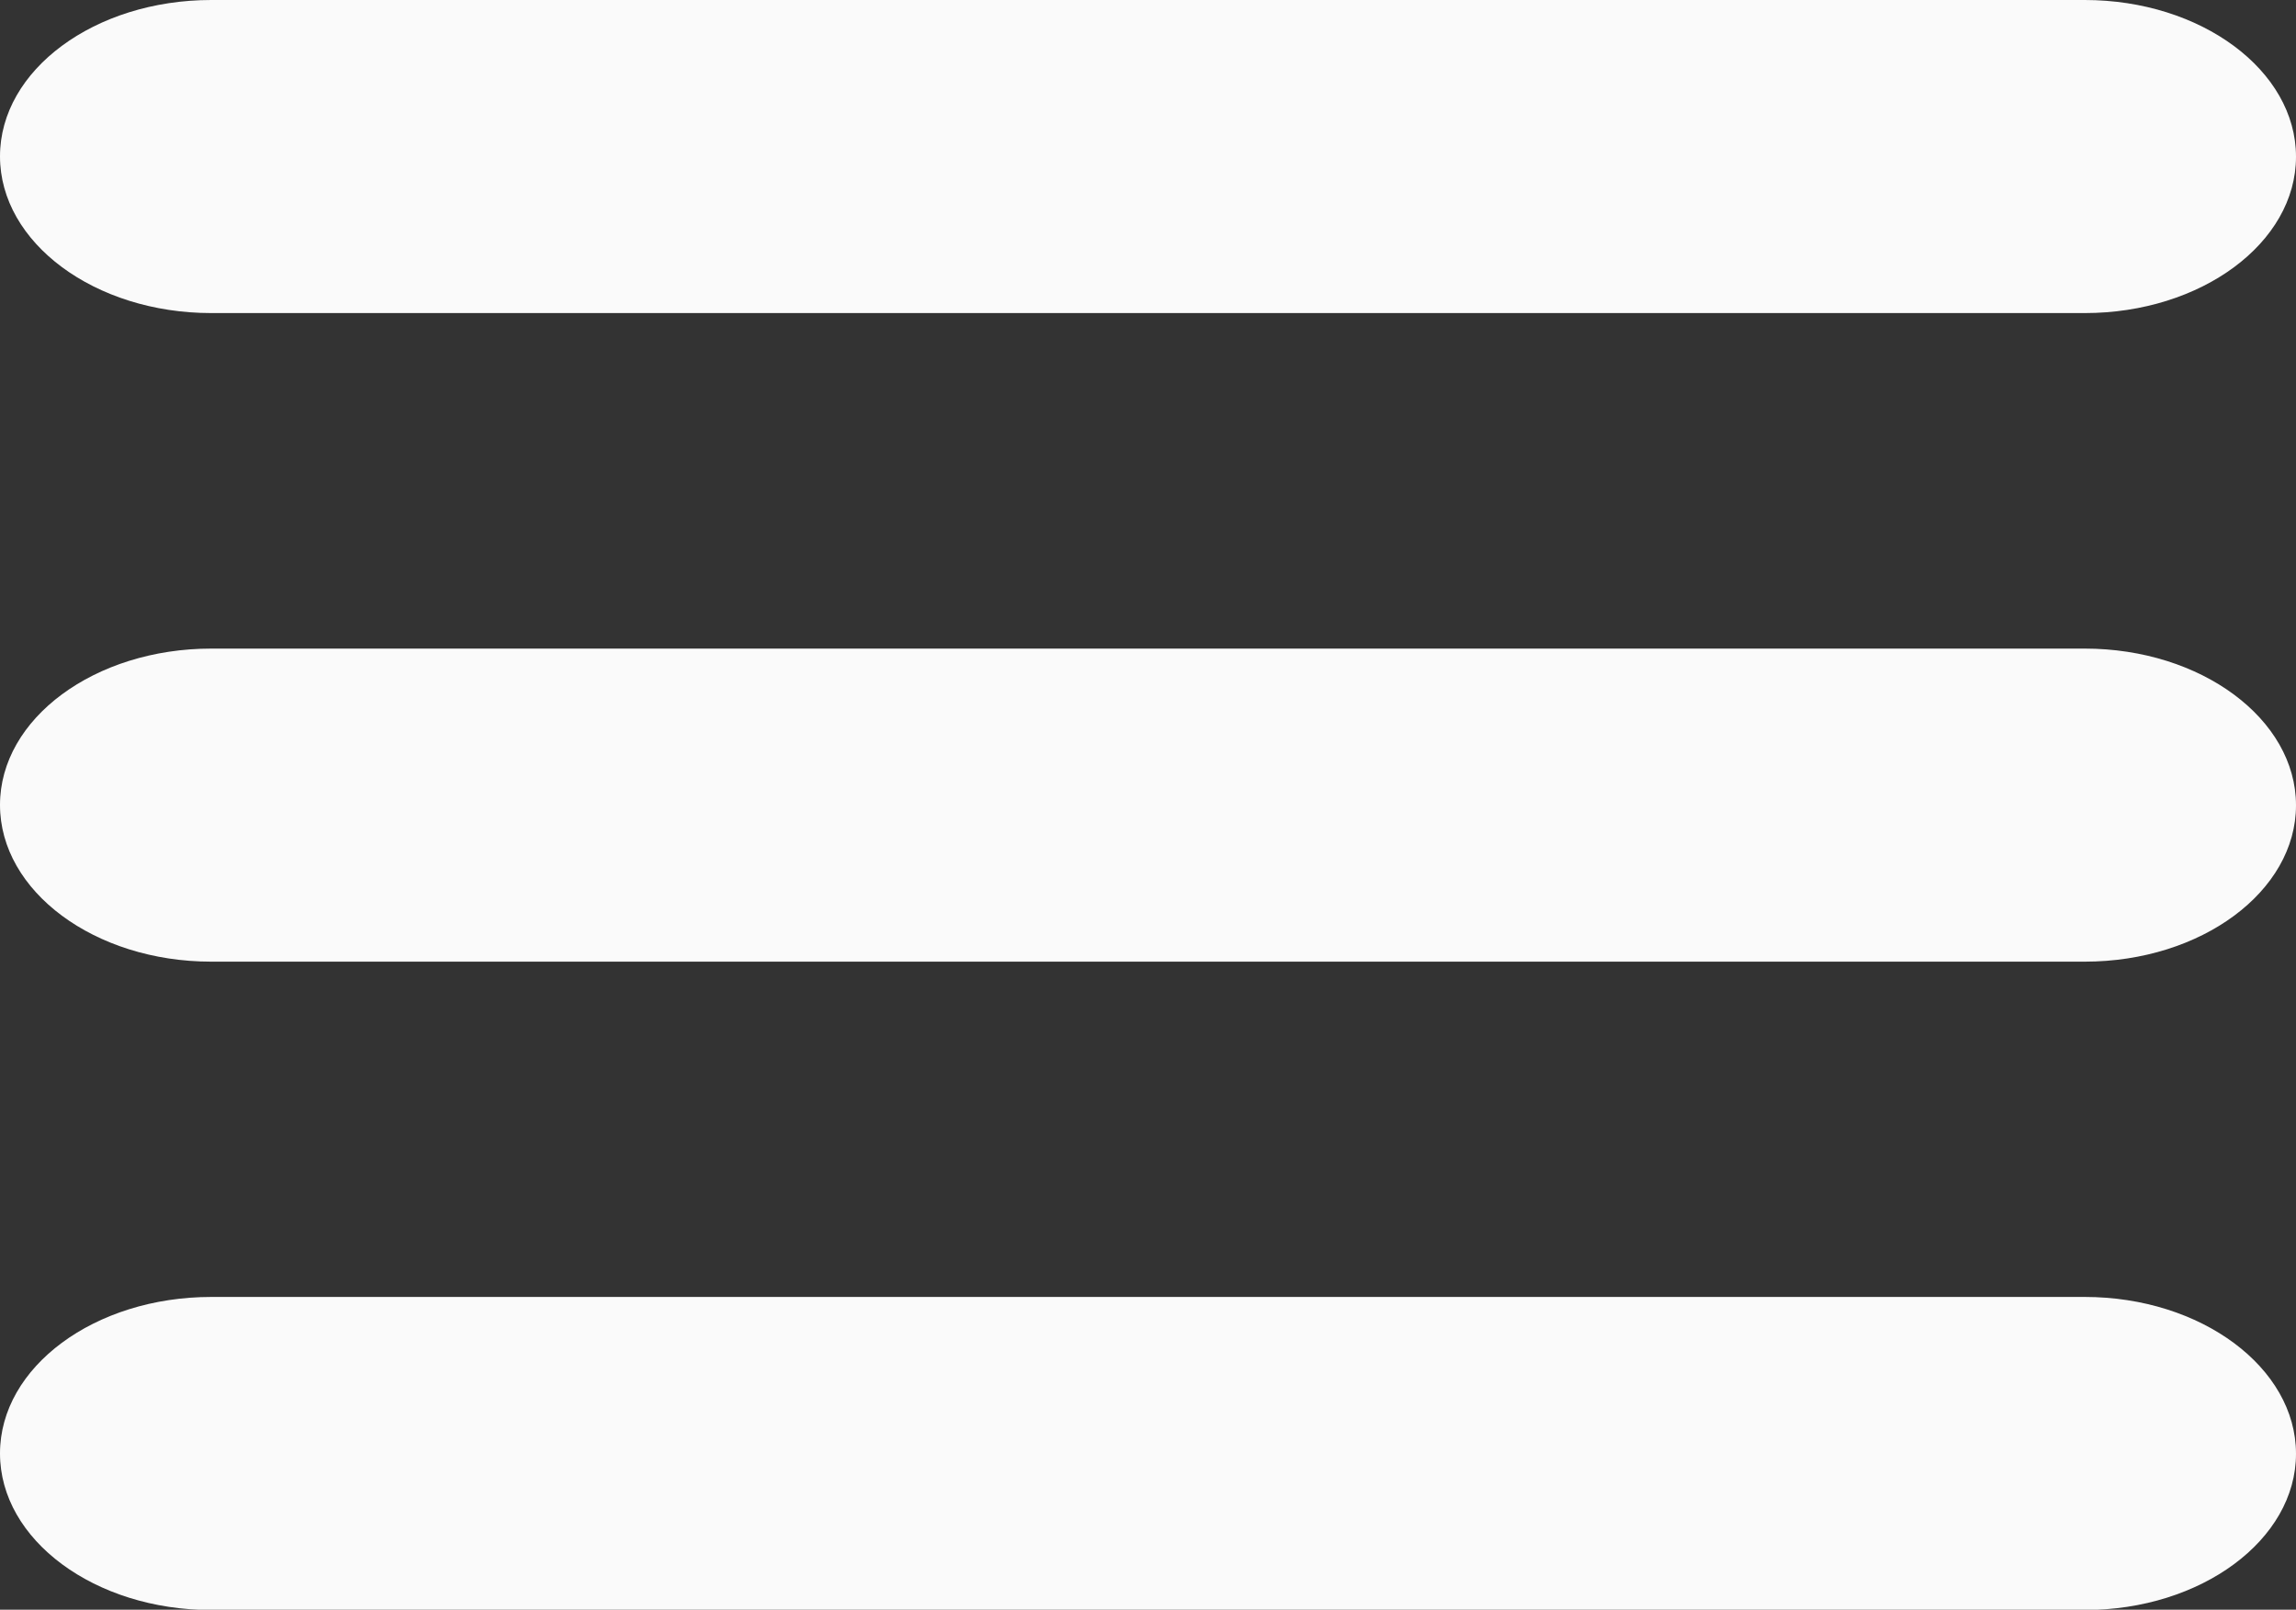 <svg xmlns="http://www.w3.org/2000/svg" width="20.777" height="14.566" viewBox="0 0 20.777 14.566">
  <rect x="0" y="0" width="20.777" height="14.566" fill="#333333" stroke="none"/>
  <g id="Group_12110" data-name="Group 12110" transform="translate(-24.613 0)">
    <path id="Path_467" data-name="Path 467" d="M18.865,64.267H1.912C.858,64.267,0,64.9,0,65.682S.858,67.1,1.912,67.1H18.865c1.054,0,1.912-.635,1.912-1.415S19.919,64.267,18.865,64.267Z" transform="translate(24.613 -64.267)" fill="#fafafa"/>
    <path id="Path_468" data-name="Path 468" d="M18.865,208.867H1.912C.858,208.867,0,209.5,0,210.282S.858,211.7,1.912,211.7H18.865c1.054,0,1.912-.635,1.912-1.415S19.919,208.867,18.865,208.867Z" transform="translate(24.613 -202.998)" fill="#fafafa"/>
    <path id="Path_469" data-name="Path 469" d="M18.865,353.467H1.912C.858,353.467,0,354.1,0,354.883S.858,356.3,1.912,356.3H18.865c1.054,0,1.912-.635,1.912-1.414S19.919,353.467,18.865,353.467Z" transform="translate(24.613 -341.731)" fill="#fafafa"/>
  </g>
</svg>
